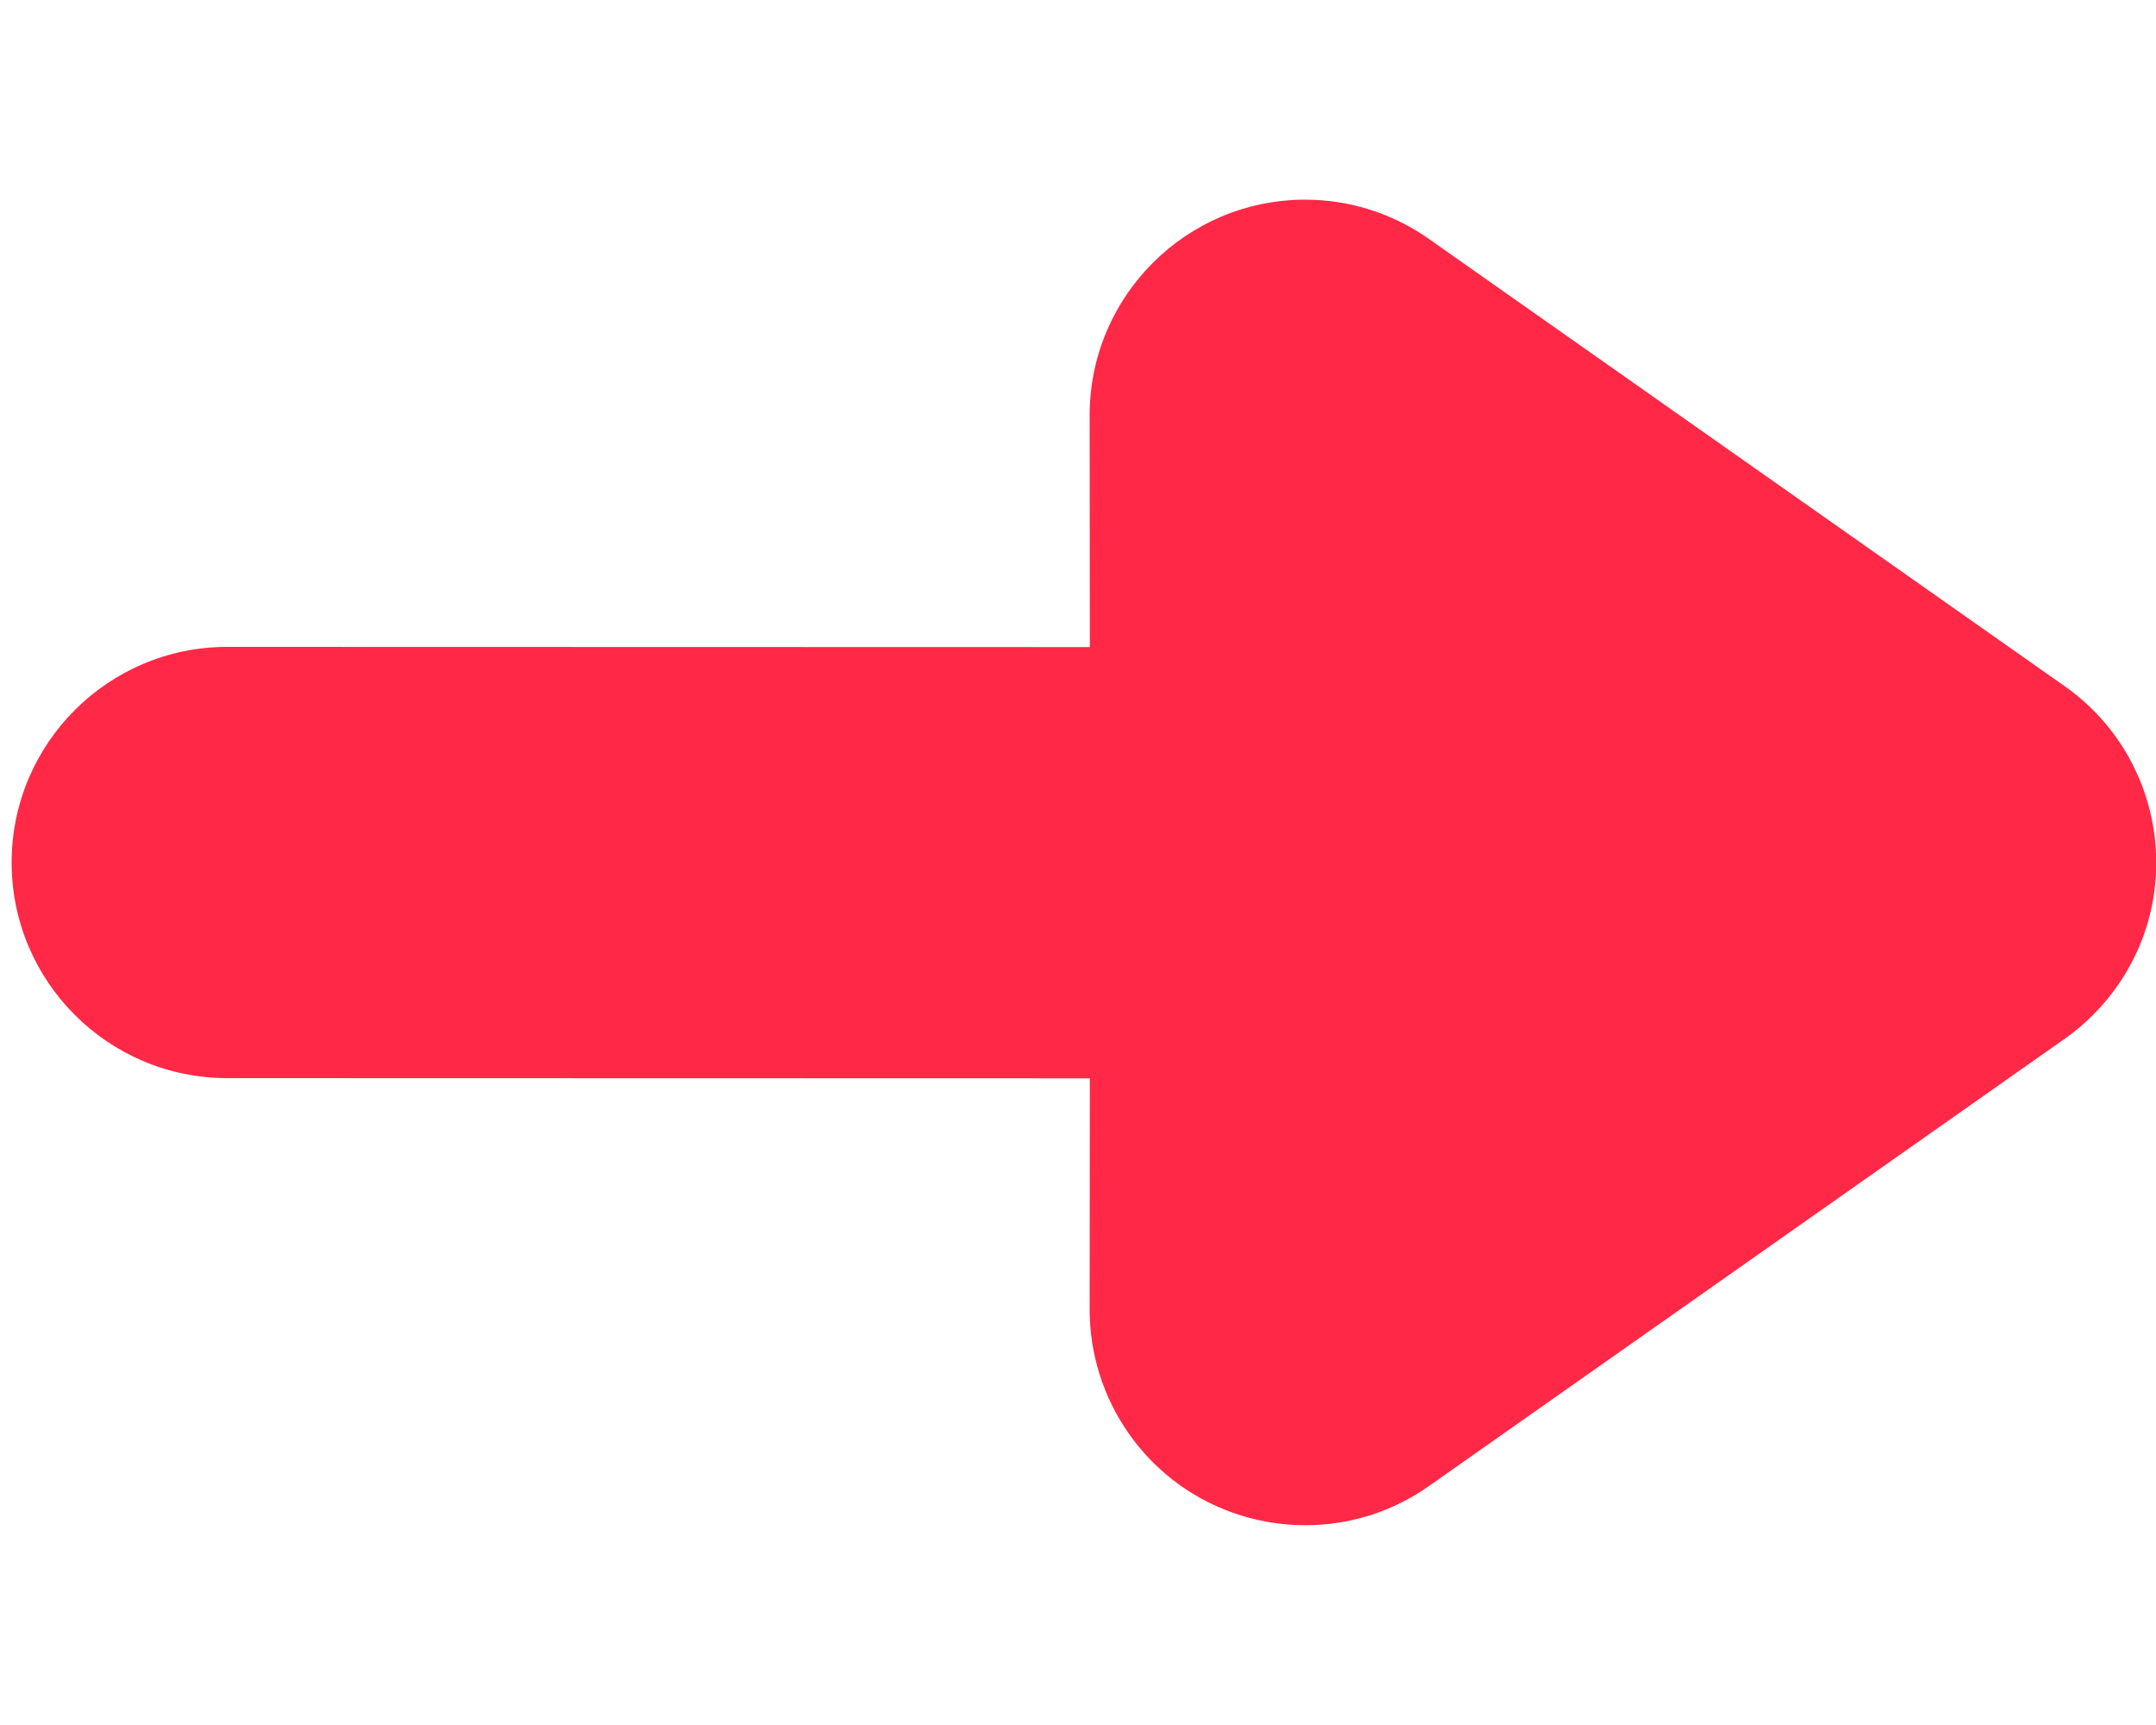 <?xml version="1.0" encoding="UTF-8"?>
<svg width="10px" height="8px" viewBox="0 0 10 8" version="1.1" xmlns="http://www.w3.org/2000/svg" xmlns:xlink="http://www.w3.org/1999/xlink">
    <title>Arrow_Rot</title>
    <g id="Page-1" stroke="none" stroke-width="1" fill="none" fill-rule="evenodd">
        <g id="Icons" transform="translate(-187, -216)" fill="#FF2846">
            <path d="M191.818,217.351 C191.936,217.519 192,217.72 192,217.926 L191.999,218.999 L196,219 C196.552,219 197,219.448 197,220 C197,220.552 196.552,221 196,221 L191.999,220.999 L192,222.074 C192,222.626 191.552,223.074 191,223.074 C190.794,223.074 190.593,223.01 190.425,222.891 L187.478,220.818 C187.026,220.5 186.917,219.876 187.235,219.425 C187.302,219.33 187.384,219.248 187.478,219.182 L190.425,217.109 C190.876,216.791 191.5,216.899 191.818,217.351 Z" id="Arrow_Rot" transform="translate(192.027, 220) rotate(180) translate(-192.027, -220) "></path>
        </g>
    </g>
</svg>